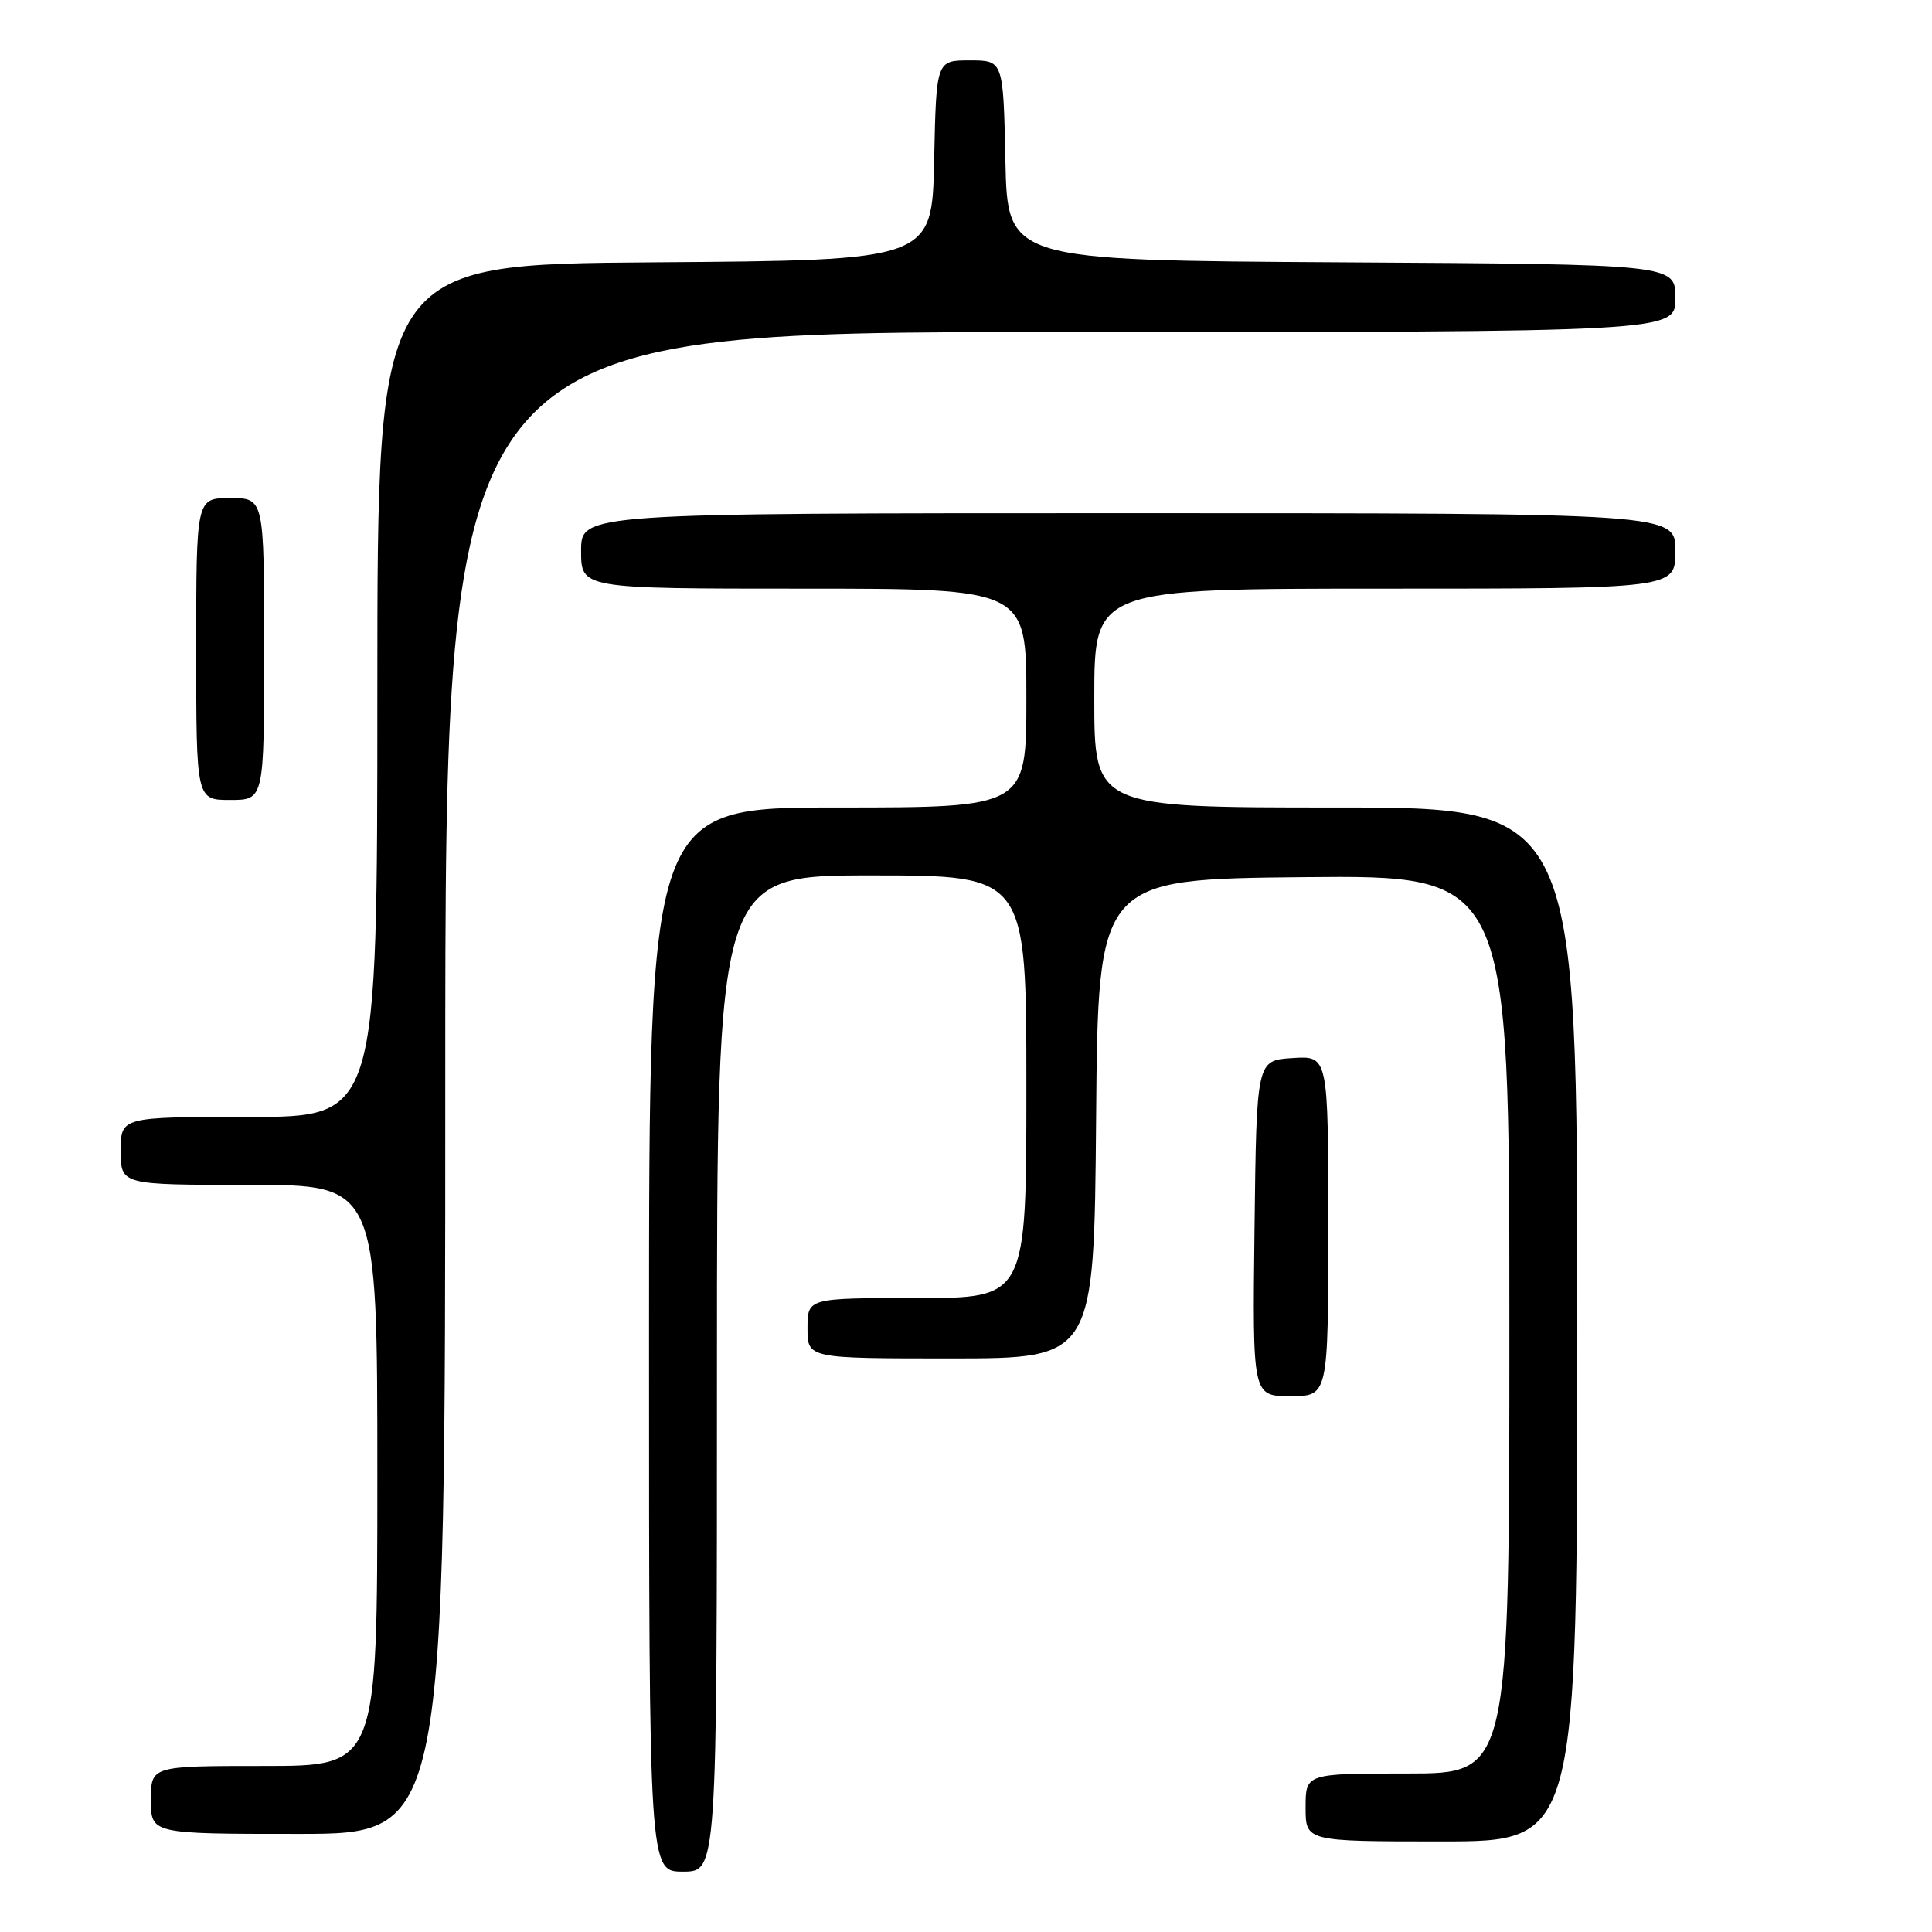 <?xml version="1.0" encoding="UTF-8" standalone="no"?>
<!DOCTYPE svg PUBLIC "-//W3C//DTD SVG 1.1//EN" "http://www.w3.org/Graphics/SVG/1.1/DTD/svg11.dtd" >
<svg xmlns="http://www.w3.org/2000/svg" xmlns:xlink="http://www.w3.org/1999/xlink" version="1.1" viewBox="0 0 256 256">
 <g >
 <path fill="currentColor"
d=" M 95.00 182.00 C 95.00 116.00 95.00 116.00 115.50 116.00 C 136.00 116.00 136.00 116.00 136.00 144.00 C 136.00 172.00 136.00 172.00 121.50 172.00 C 107.00 172.00 107.00 172.00 107.00 176.00 C 107.00 180.00 107.00 180.00 125.99 180.00 C 144.97 180.00 144.97 180.00 145.24 148.25 C 145.50 116.50 145.50 116.50 172.75 116.23 C 200.00 115.97 200.00 115.97 200.00 175.48 C 200.00 235.00 200.00 235.00 186.50 235.00 C 173.00 235.00 173.00 235.00 173.00 239.50 C 173.00 244.00 173.00 244.00 191.00 244.00 C 209.00 244.00 209.00 244.00 209.00 175.50 C 209.00 107.00 209.00 107.00 177.00 107.00 C 145.00 107.00 145.00 107.00 145.00 92.50 C 145.00 78.00 145.00 78.00 183.50 78.00 C 222.00 78.00 222.00 78.00 222.00 73.00 C 222.00 68.00 222.00 68.00 149.50 68.00 C 77.00 68.00 77.00 68.00 77.00 73.00 C 77.00 78.00 77.00 78.00 106.50 78.00 C 136.00 78.00 136.00 78.00 136.00 92.50 C 136.00 107.00 136.00 107.00 111.00 107.00 C 86.00 107.00 86.00 107.00 86.00 177.50 C 86.00 248.00 86.00 248.00 90.50 248.00 C 95.00 248.00 95.00 248.00 95.00 182.00 Z  M 59.00 143.50 C 59.00 44.00 59.00 44.00 140.50 44.00 C 222.00 44.00 222.00 44.00 222.00 39.51 C 222.00 35.02 222.00 35.02 177.75 34.76 C 133.50 34.50 133.50 34.50 133.22 21.25 C 132.94 8.00 132.94 8.00 128.50 8.00 C 124.06 8.00 124.06 8.00 123.78 21.25 C 123.50 34.50 123.50 34.50 86.75 34.76 C 50.00 35.02 50.00 35.02 50.00 91.51 C 50.00 148.00 50.00 148.00 33.00 148.00 C 16.00 148.00 16.00 148.00 16.00 152.50 C 16.00 157.00 16.00 157.00 33.00 157.00 C 50.00 157.00 50.00 157.00 50.00 195.50 C 50.00 234.00 50.00 234.00 35.00 234.00 C 20.00 234.00 20.00 234.00 20.00 238.50 C 20.00 243.00 20.00 243.00 39.50 243.00 C 59.00 243.00 59.00 243.00 59.00 143.50 Z  M 176.00 162.45 C 176.00 139.89 176.00 139.89 171.25 140.20 C 166.50 140.50 166.50 140.50 166.23 162.75 C 165.96 185.00 165.96 185.00 170.98 185.00 C 176.00 185.00 176.00 185.00 176.00 162.45 Z  M 35.00 86.00 C 35.00 66.00 35.00 66.00 30.50 66.00 C 26.00 66.00 26.00 66.00 26.00 86.00 C 26.00 106.00 26.00 106.00 30.50 106.00 C 35.00 106.00 35.00 106.00 35.00 86.00 Z "/>
</g>
</svg>